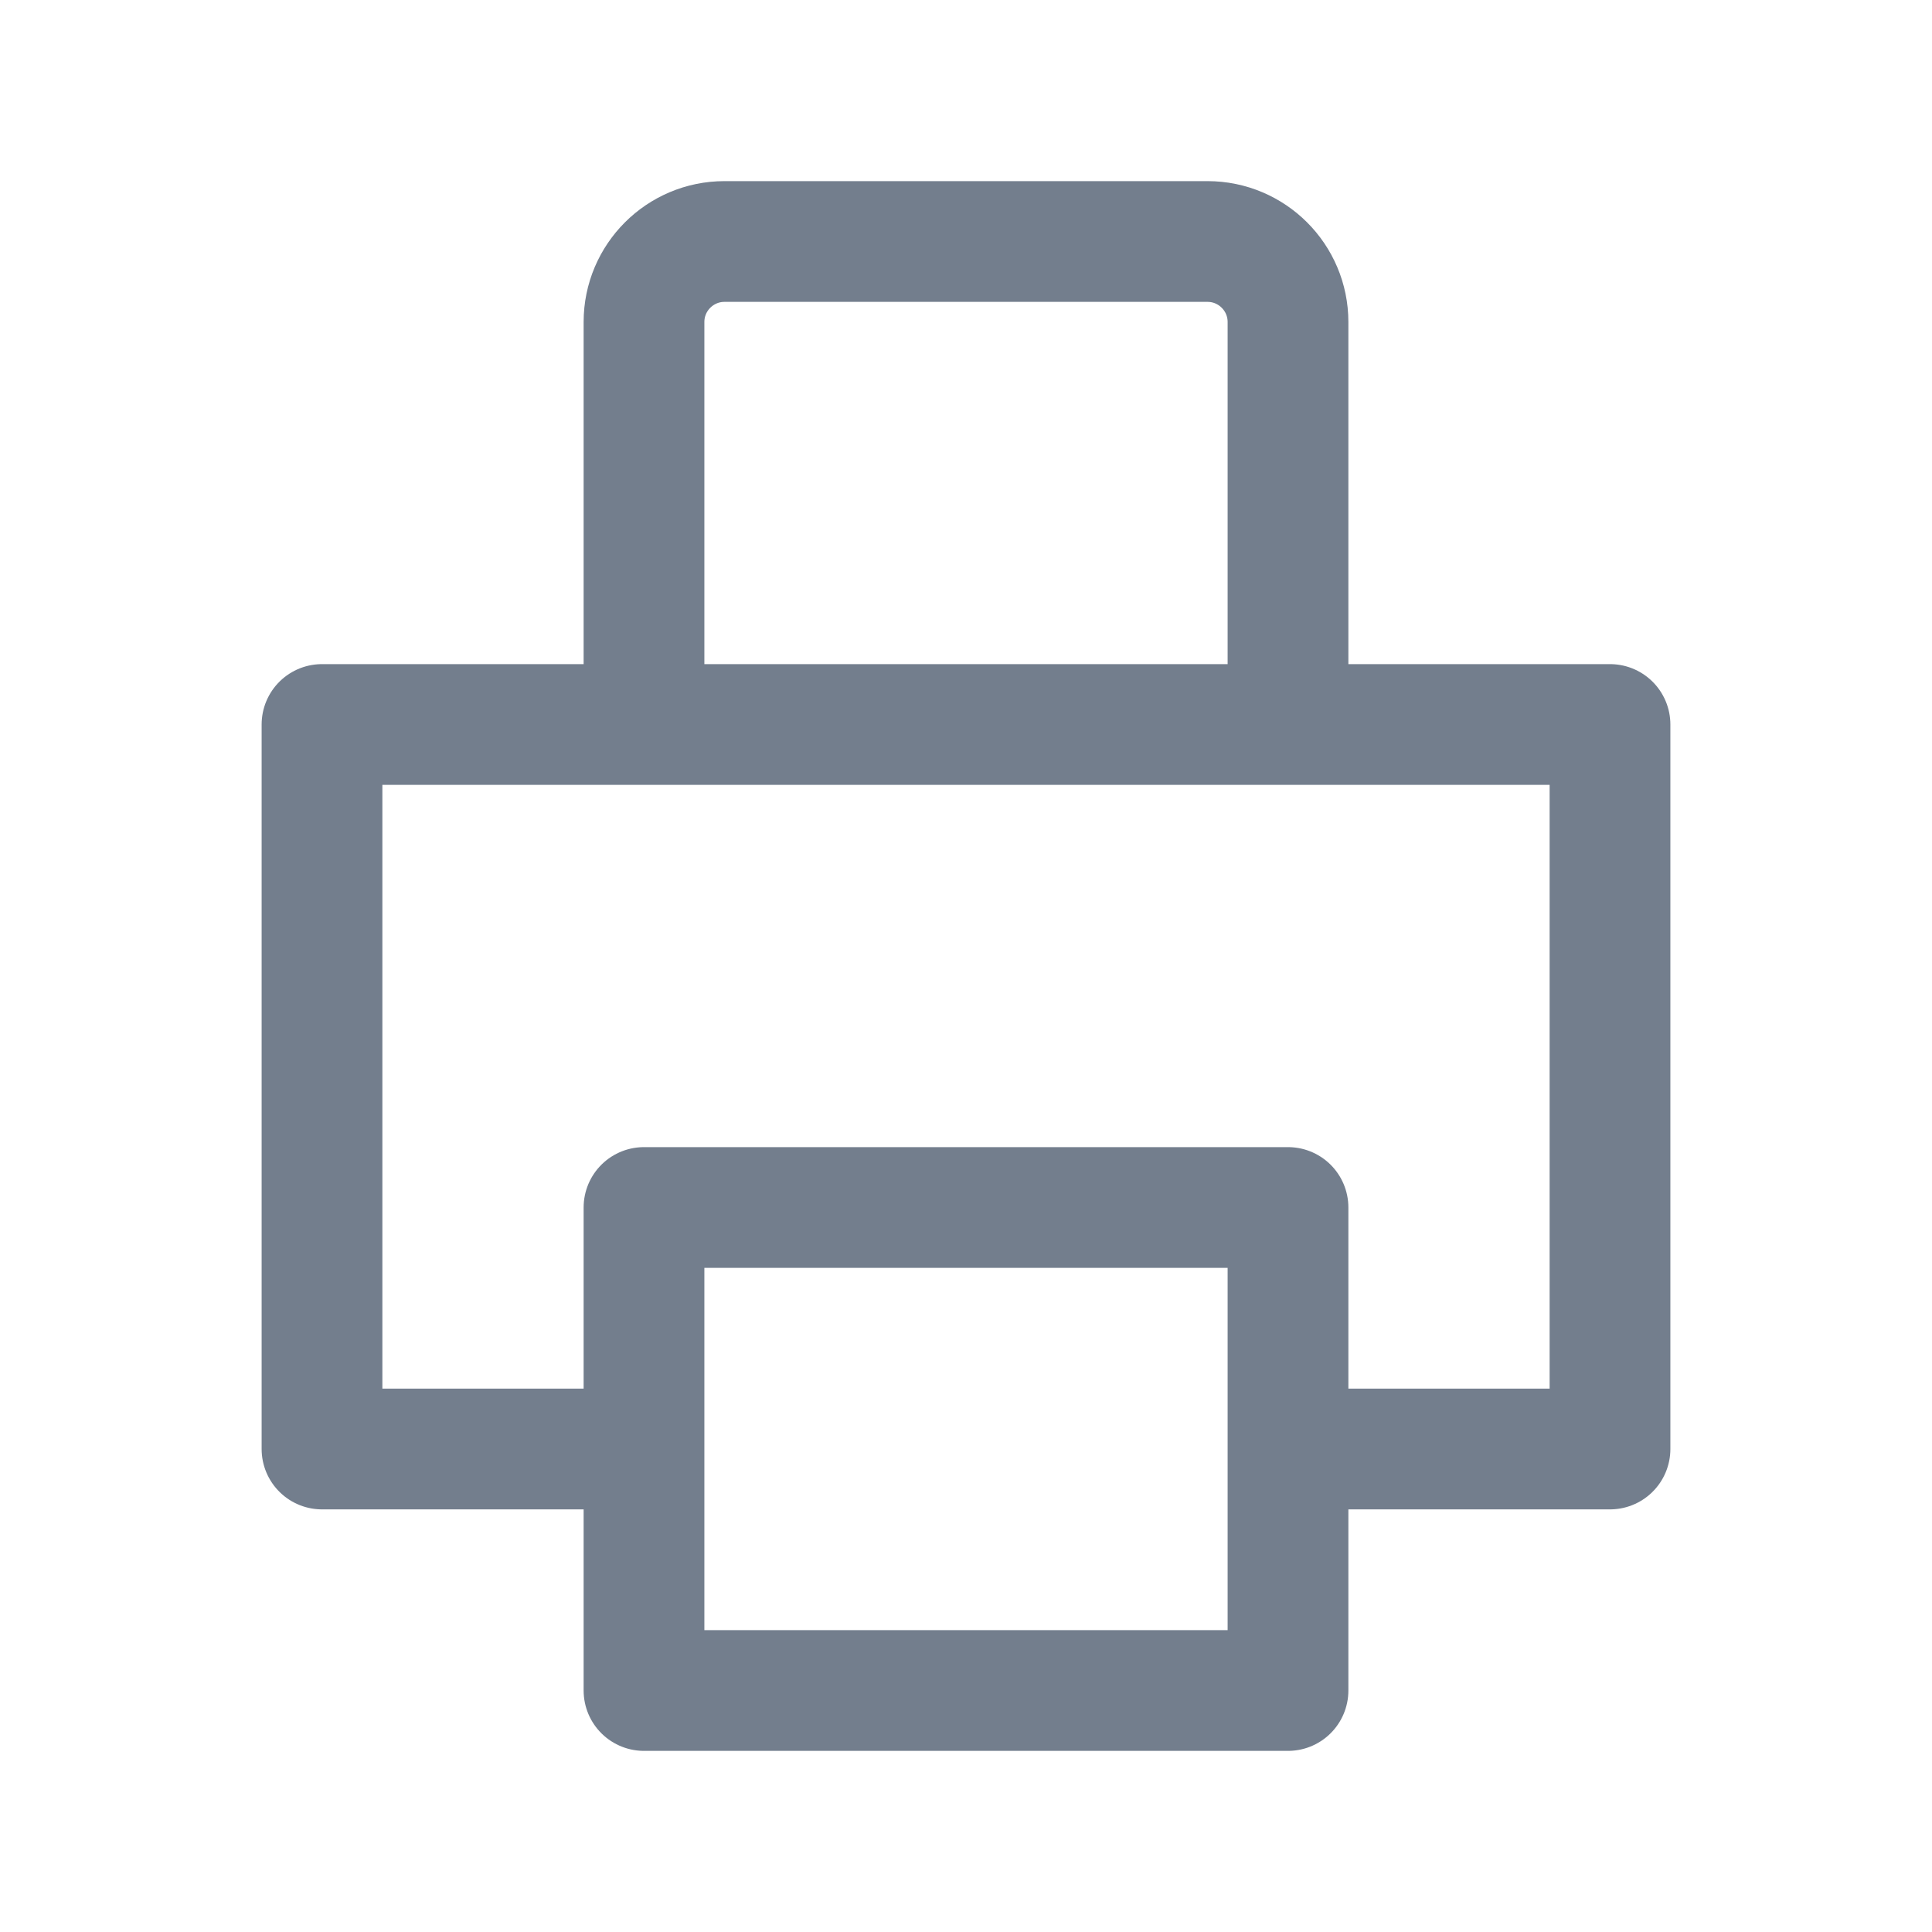 <svg width="24" height="24" viewBox="0 0 24 24" fill="none" xmlns="http://www.w3.org/2000/svg">
<path d="M8 18H4V9H20V18H16M16 9V4C16 3.448 15.552 3 15 3H9C8.448 3 8 3.448 8 4V9M8 15H16V21H8V15Z" stroke="#737e8d" stroke-width="1.5" stroke-linecap="round" stroke-linejoin="round"/>
</svg>
